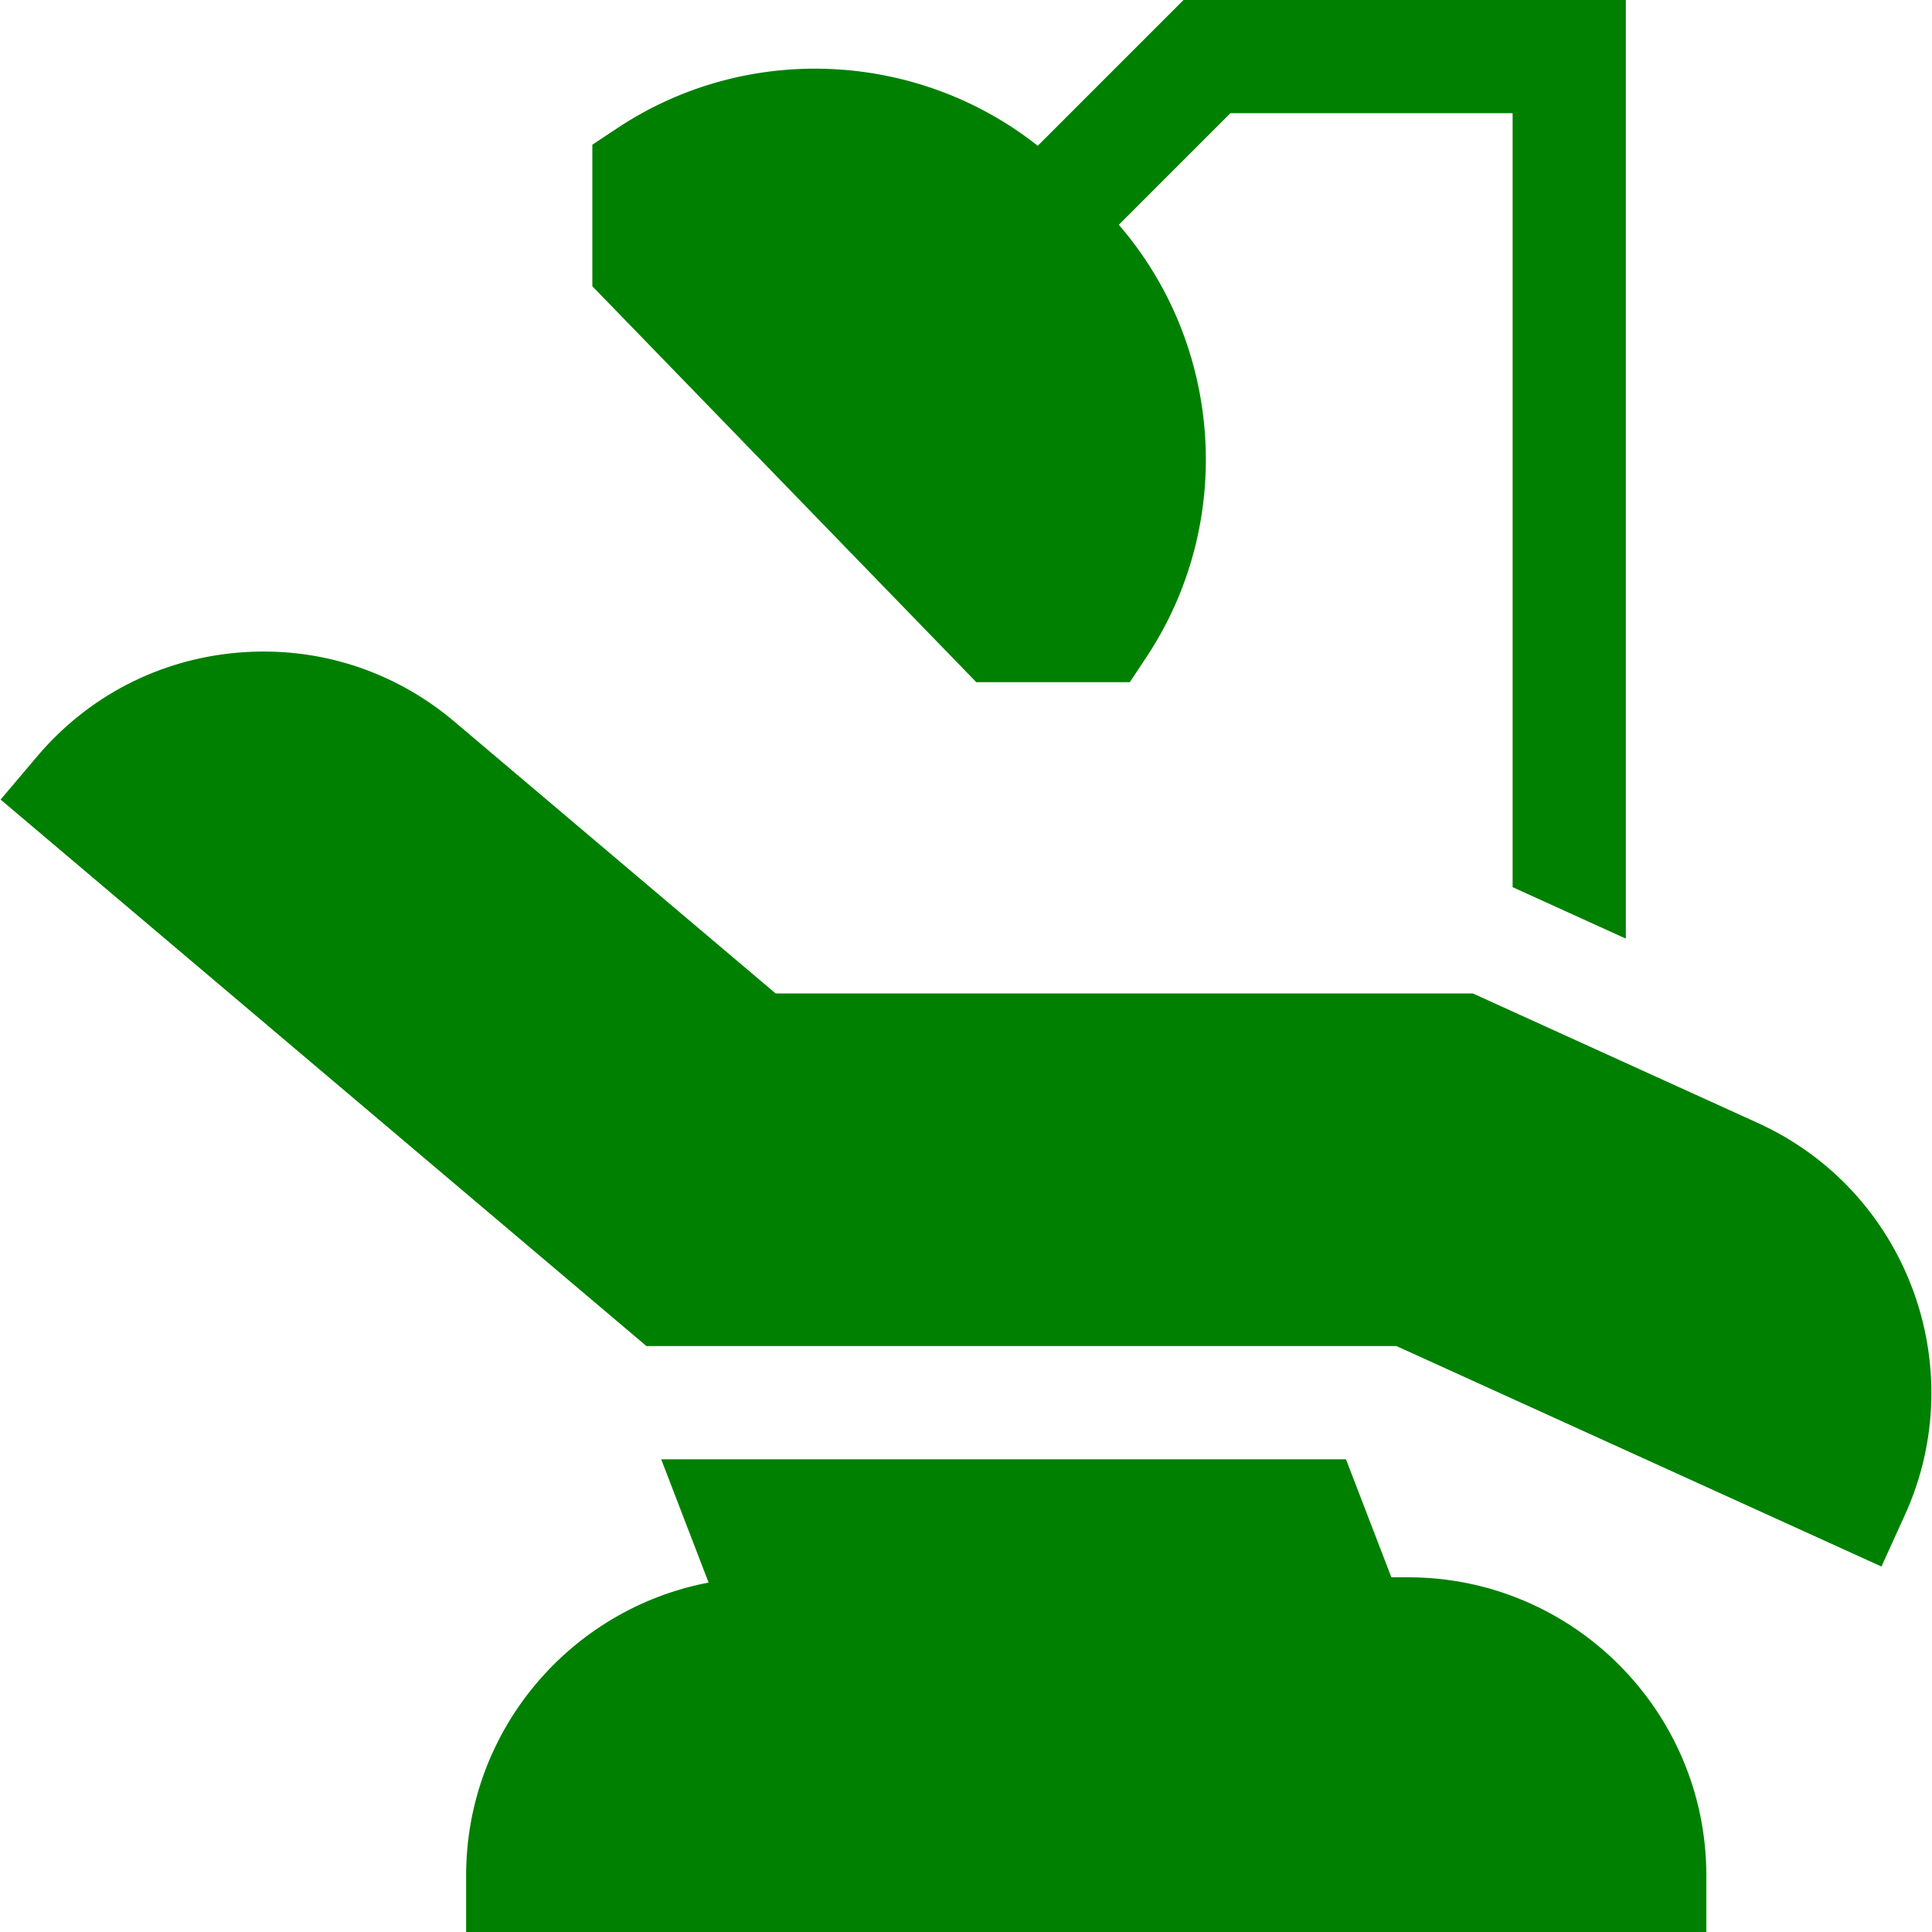 <svg fill="green" id="Capa_1" enable-background="new 0 0 512 512" height="512" viewBox="0 0 512 512" width="512" xmlns="http://www.w3.org/2000/svg"><g><path d="m175.222 386.725 12.567 32.675c-36.538 6.926-64.262 39.077-64.262 77.6v15h328.667v-15c0-43.56-35.44-79-79-79h-4.467l-12.029-31.275z"/><path d="m430.861 248.745v-248.745h-117.213l-38.637 38.637c-31.764-25.129-76.927-27.531-111.318-4.742l-6.715 4.449-.001 37.519 101.749 104.921h40.691l4.449-6.715c23.559-35.556 20.196-82.623-7.369-114.495l29.577-29.574h74.787v205.109z"/><path d="m465.857 297.606-75.534-34.333h-184.77l-85.14-72.042c-14.294-12.095-32.031-18.569-50.546-18.569-2.206 0-4.422.092-6.645.277-20.883 1.74-39.839 11.509-53.374 27.506l-9.689 11.451 171.161 144.829h198.762l128.524 58.421 6.207-13.656c17.901-39.381.425-85.984-38.956-103.884z"/></g></svg>